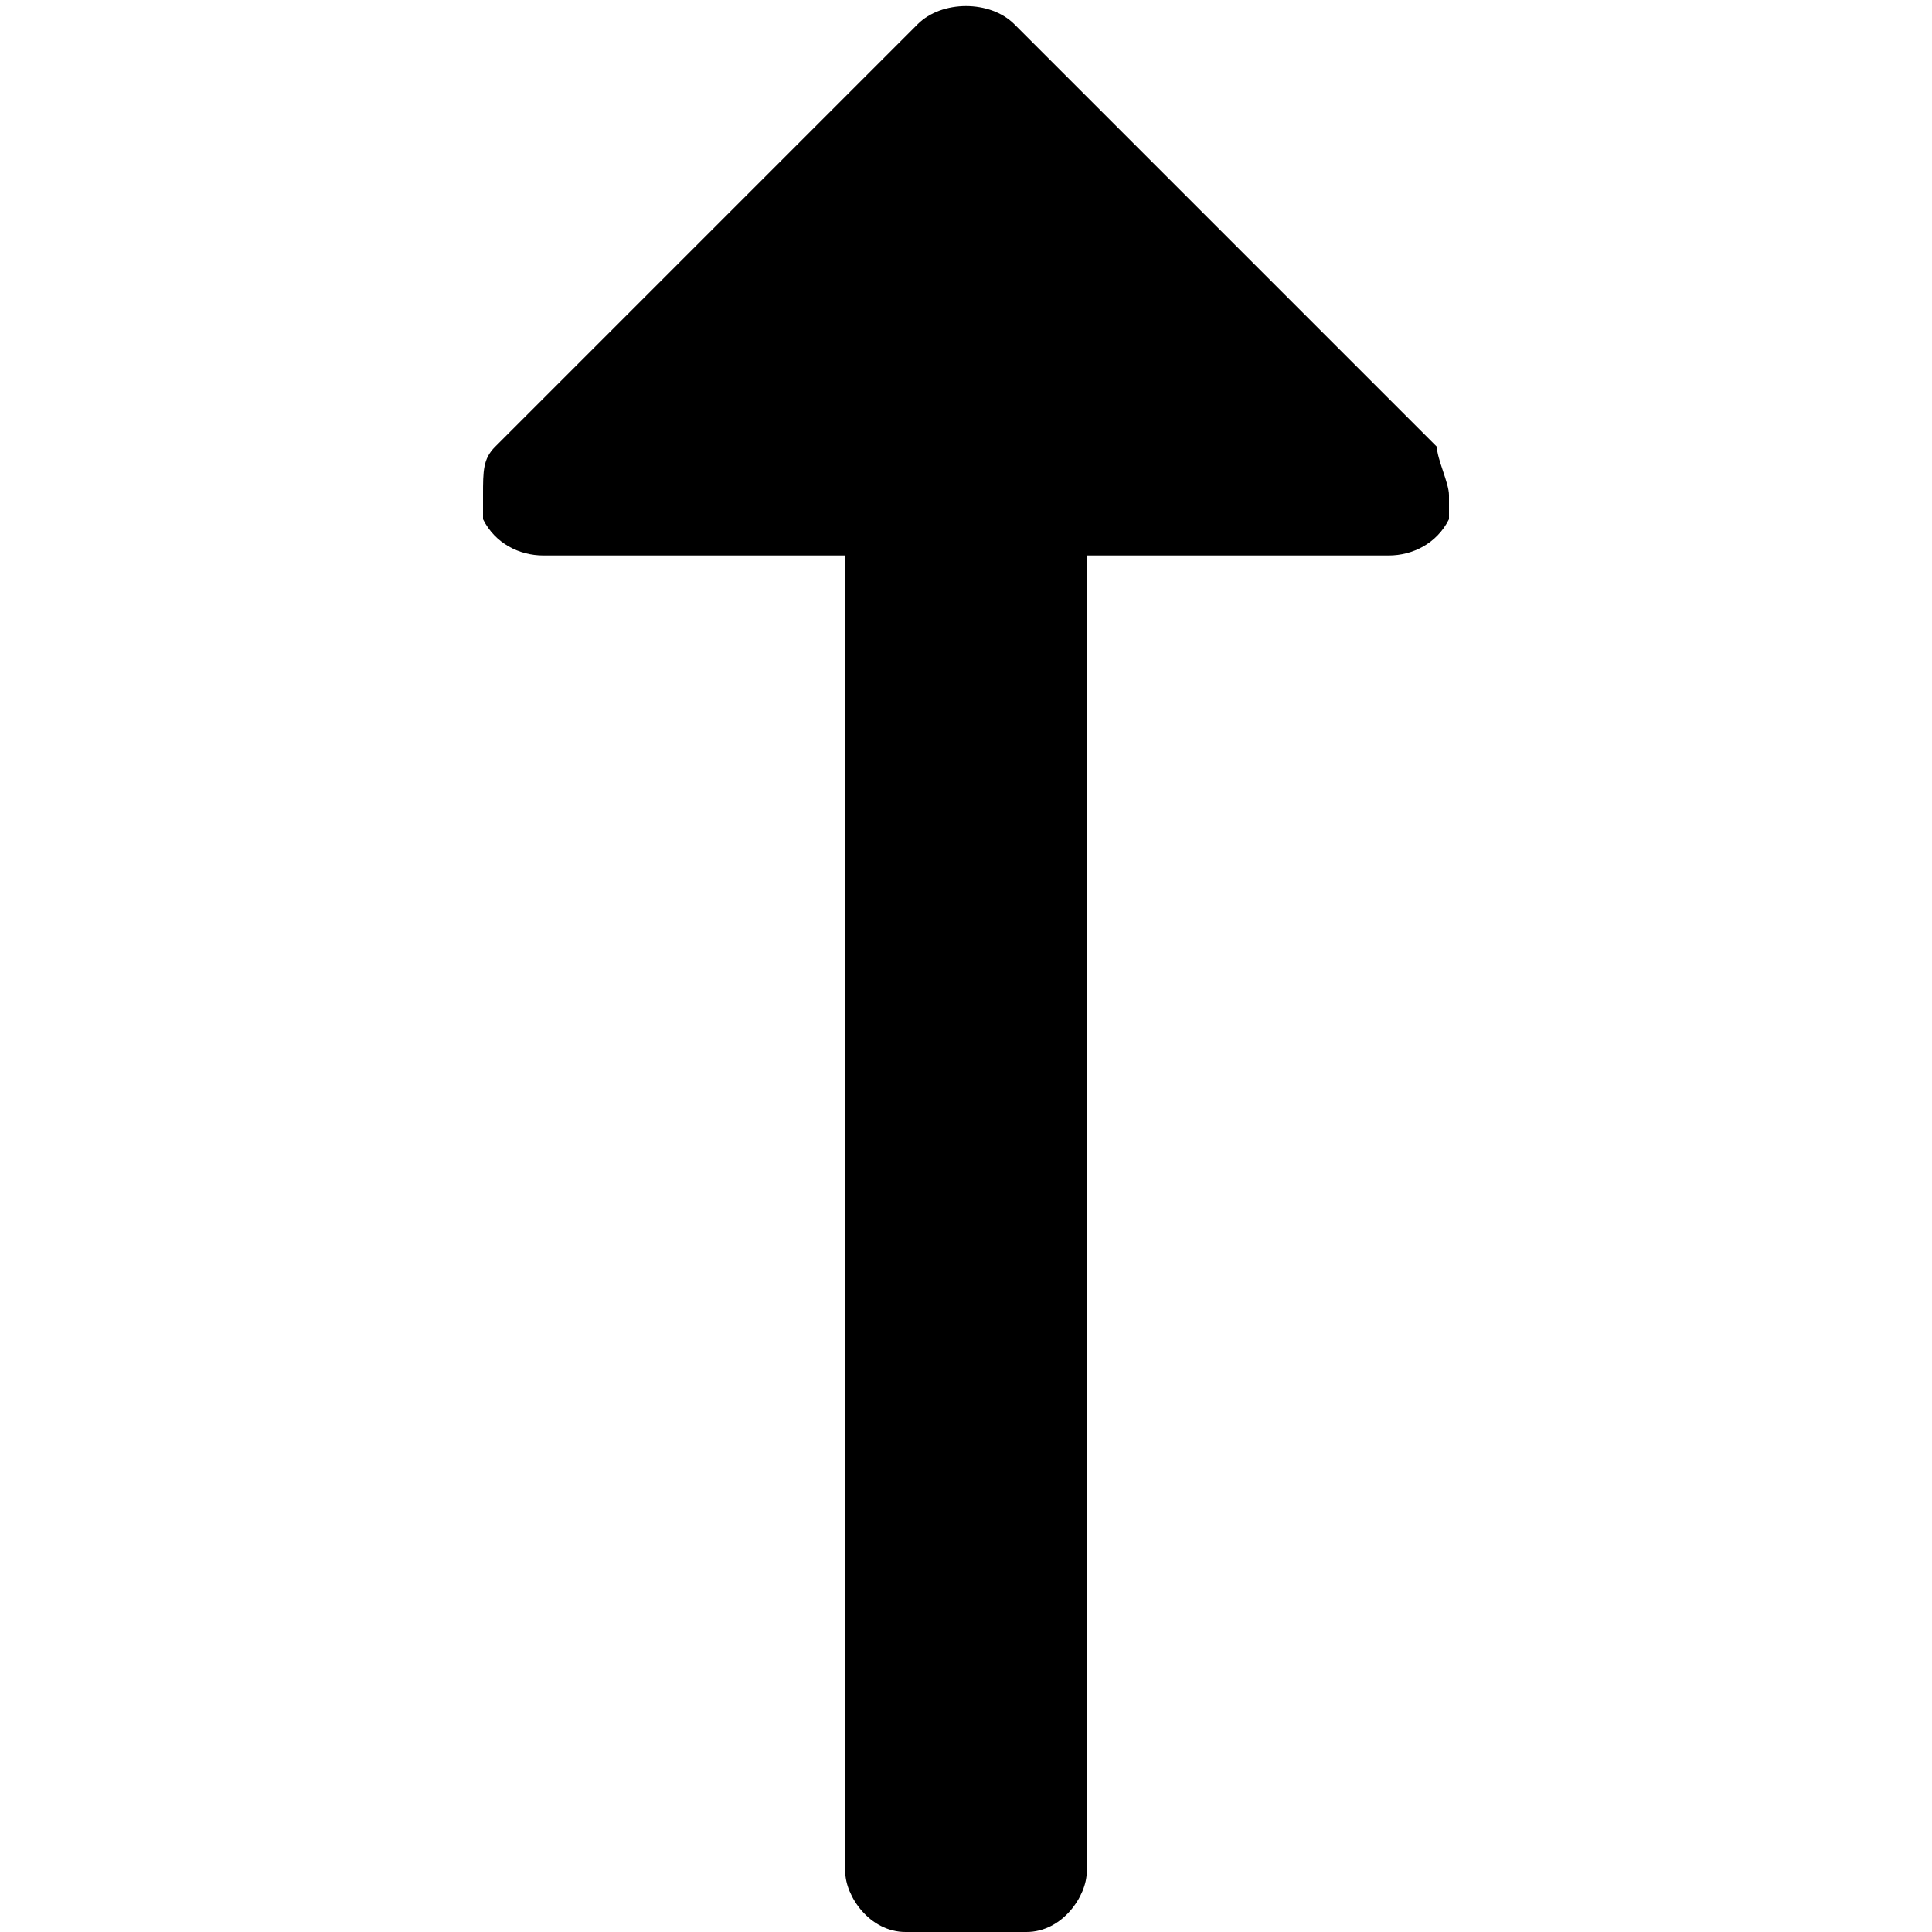 <?xml version="1.0" encoding="utf-8"?>
<!-- Generator: Adobe Illustrator 19.0.0, SVG Export Plug-In . SVG Version: 6.00 Build 0)  -->
<svg version="1.1" id="Layer_1" xmlns="http://www.w3.org/2000/svg" xmlns:xlink="http://www.w3.org/1999/xlink" x="0px" y="0px"
	 viewBox="-471 273 16 16" style="enable-background:new -471 273 16 16;" xml:space="preserve">
<style type="text/css">
	.st0{fill:none;}
</style>
<path d="M-463.4,273.2l-3.5,3.5c-0.1,0.1-0.1,0.2-0.1,0.4c0,0.1,0,0.1,0,0.2c0.1,0.2,0.3,0.3,0.5,0.3h2.5v10.9
	c0,0.2,0.2,0.5,0.5,0.5h1c0.3,0,0.5-0.3,0.5-0.5v-10.9h2.5c0.2,0,0.4-0.1,0.5-0.3c0-0.1,0-0.1,0-0.2s-0.1-0.3-0.1-0.4l-3.5-3.5
	C-462.8,273-463.2,273-463.4,273.2z"/>
<rect x="-471" y="273" class="st0" width="16" height="16"/>
</svg>
